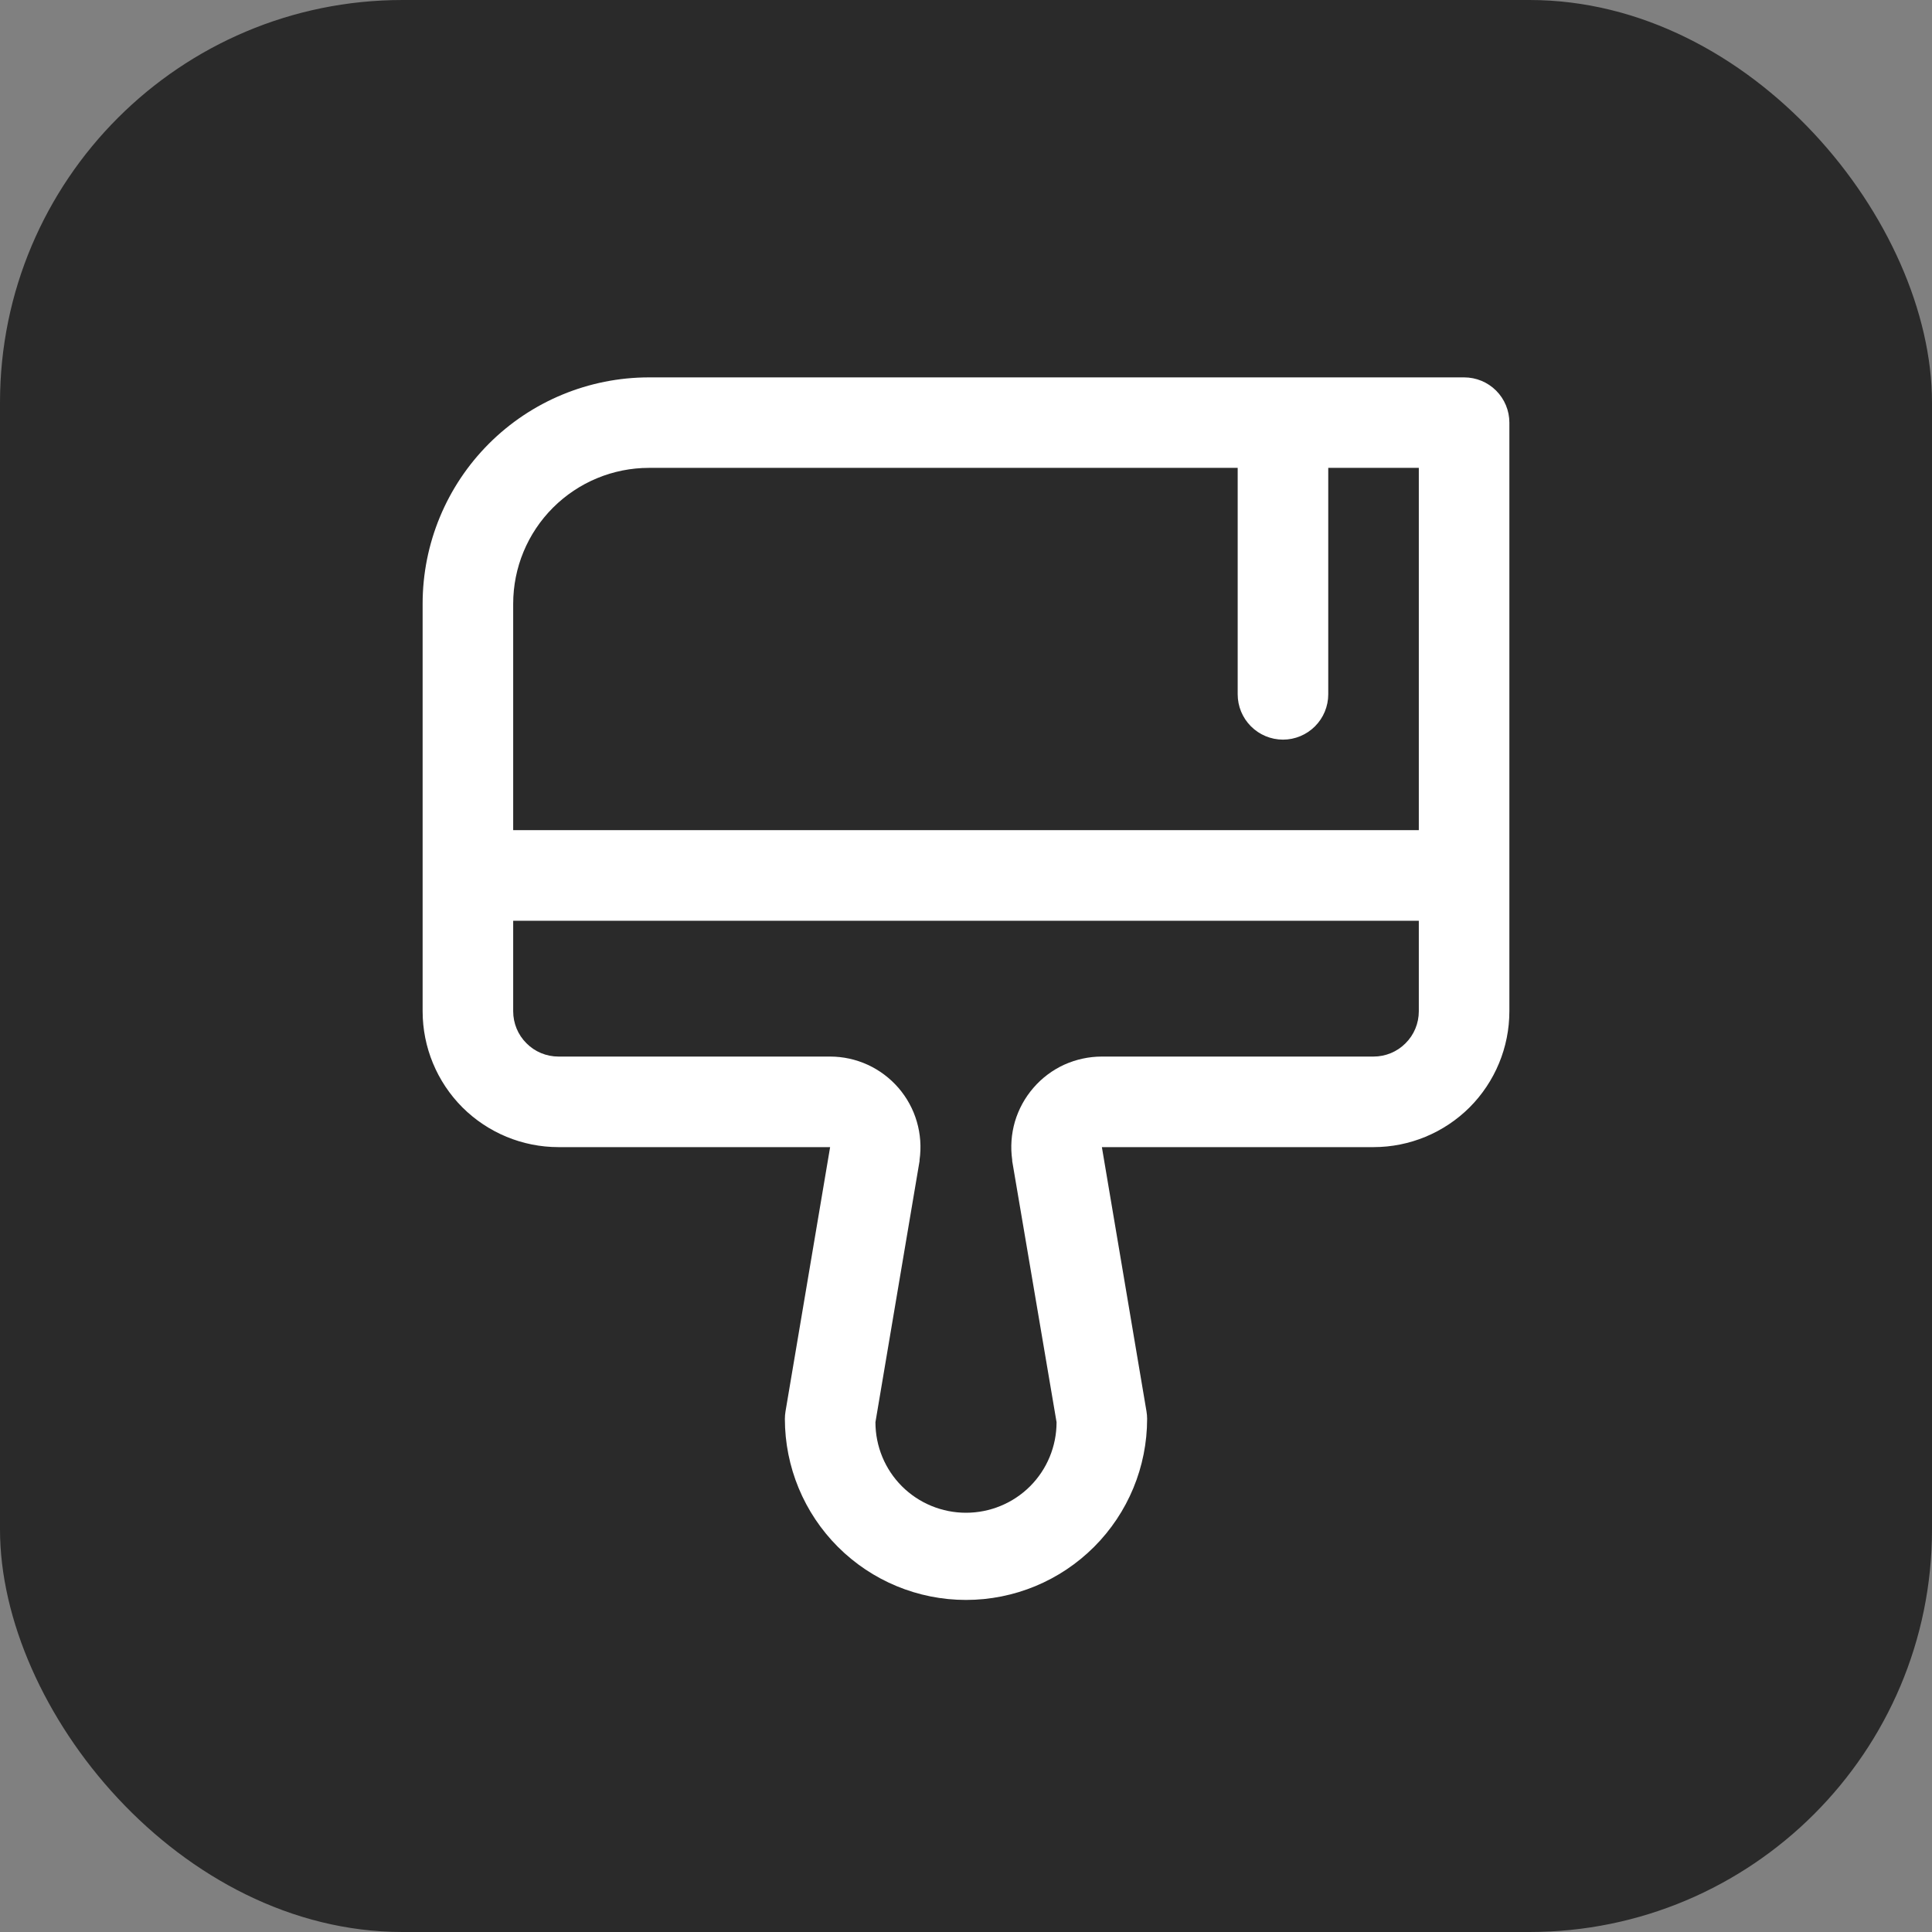 <svg width="24" height="24" viewBox="0 0 24 24" fill="none" xmlns="http://www.w3.org/2000/svg">
<rect x="0" y="0" width="24" height="24" fill="#808080" stroke="none"/>
<rect width="24" height="24" rx="5" fill="#2A2A2A"/>
<path d="M18.188 4.688H8.062C7.317 4.688 6.601 4.984 6.074 5.511C5.546 6.039 5.25 6.754 5.25 7.5V12.562C5.25 13.01 5.428 13.439 5.744 13.756C6.061 14.072 6.49 14.25 6.938 14.25H10.312L9.758 17.532C9.753 17.562 9.75 17.594 9.75 17.625C9.75 18.222 9.987 18.794 10.409 19.216C10.831 19.638 11.403 19.875 12 19.875C12.597 19.875 13.169 19.638 13.591 19.216C14.013 18.794 14.25 18.222 14.25 17.625C14.25 17.594 14.247 17.562 14.242 17.532L13.688 14.25H17.062C17.51 14.25 17.939 14.072 18.256 13.756C18.572 13.439 18.75 13.01 18.75 12.562V5.25C18.75 5.101 18.691 4.958 18.585 4.852C18.48 4.747 18.337 4.688 18.188 4.688ZM8.062 5.812H15.375V8.625C15.375 8.774 15.434 8.917 15.54 9.023C15.645 9.128 15.788 9.188 15.938 9.188C16.087 9.188 16.23 9.128 16.335 9.023C16.441 8.917 16.5 8.774 16.5 8.625V5.812H17.625V10.312H6.375V7.5C6.375 7.052 6.553 6.623 6.869 6.307C7.186 5.99 7.615 5.812 8.062 5.812ZM17.062 13.125H13.688C13.526 13.125 13.367 13.16 13.22 13.226C13.074 13.293 12.943 13.391 12.838 13.513C12.732 13.635 12.654 13.778 12.608 13.932C12.563 14.087 12.551 14.249 12.574 14.409V14.423L13.125 17.667C13.125 17.966 13.007 18.252 12.796 18.463C12.585 18.674 12.298 18.792 12 18.792C11.702 18.792 11.415 18.674 11.204 18.463C10.993 18.252 10.875 17.966 10.875 17.667L11.423 14.423V14.409C11.446 14.25 11.434 14.087 11.389 13.933C11.344 13.778 11.266 13.636 11.161 13.514C11.055 13.392 10.925 13.294 10.779 13.227C10.632 13.16 10.473 13.125 10.312 13.125H6.938C6.788 13.125 6.645 13.066 6.54 12.96C6.434 12.855 6.375 12.712 6.375 12.562V11.438H17.625V12.562C17.625 12.712 17.566 12.855 17.46 12.96C17.355 13.066 17.212 13.125 17.062 13.125Z" fill="white"/>
</svg>
